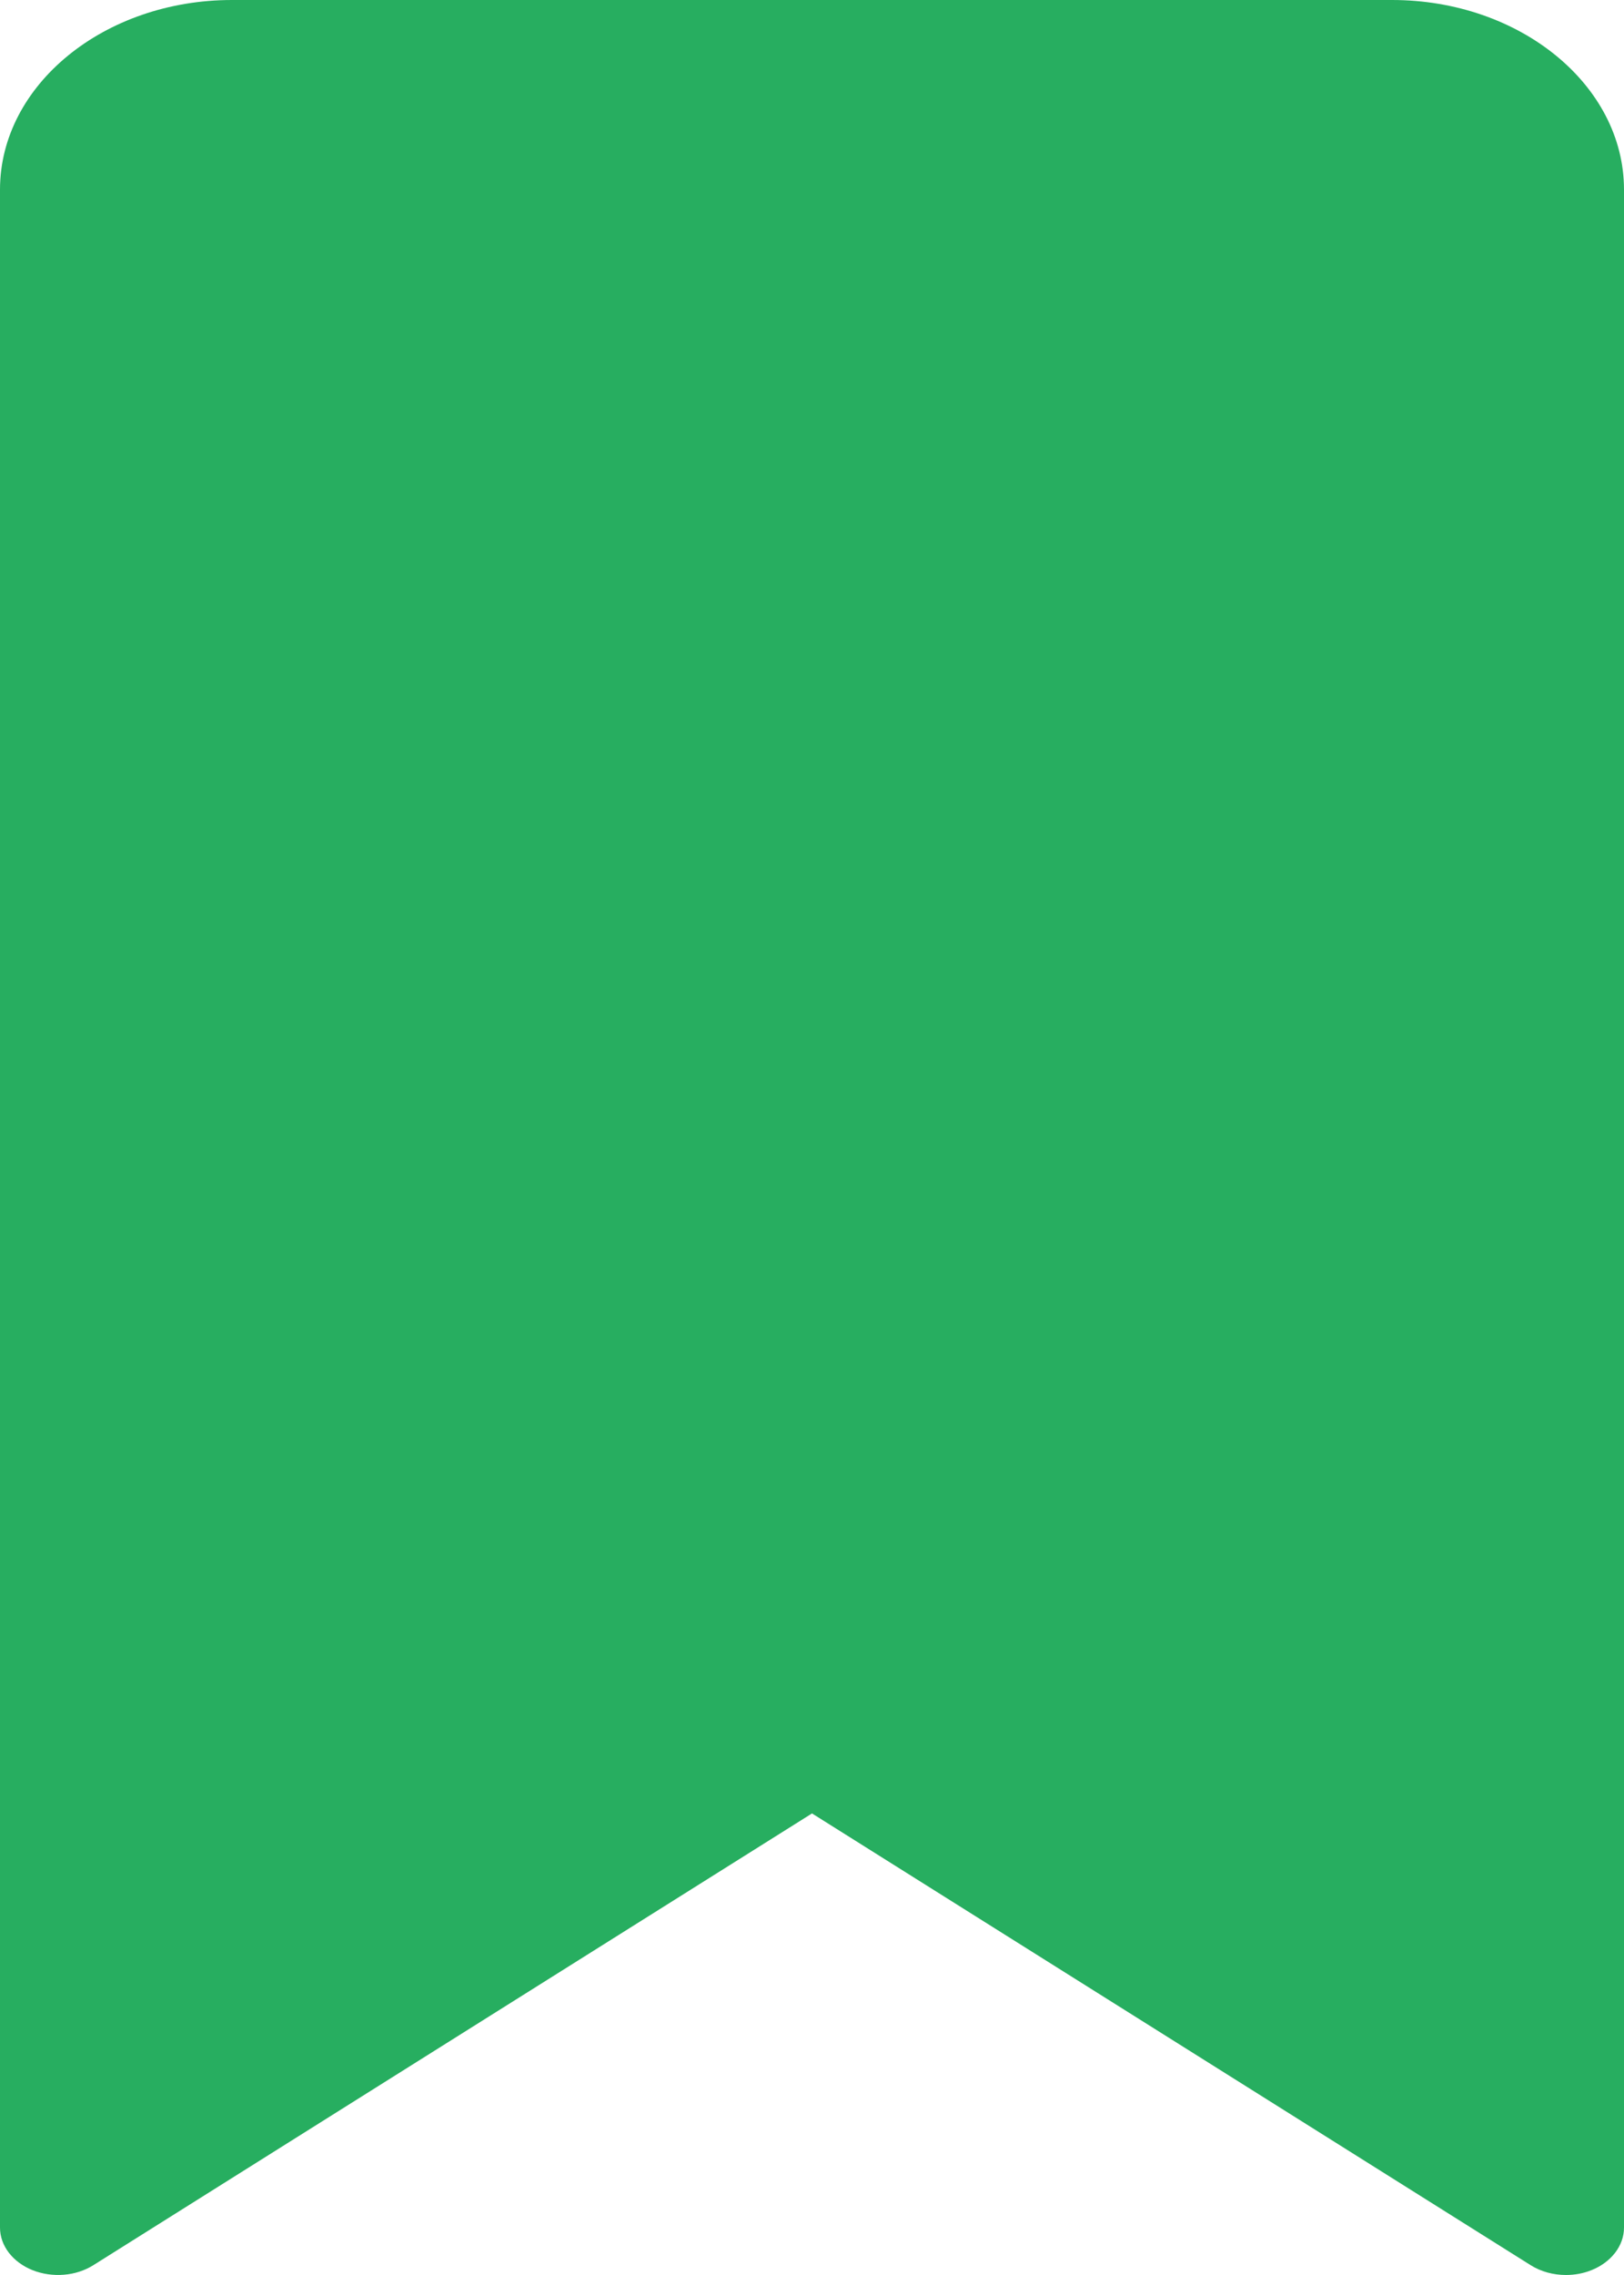 <svg width="25" height="35" viewBox="0 0 25 35" fill="none" xmlns="http://www.w3.org/2000/svg">
<path d="M21.429 0H3.571C1.603 0 0 1.308 0 2.917V34.271C0 34.548 0.194 34.802 0.499 34.925C0.807 35.047 1.168 35.018 1.437 34.849L12.5 27.899L23.563 34.849C23.722 34.949 23.914 35 24.107 35C24.241 35 24.376 34.975 24.501 34.925C24.806 34.802 25 34.548 25 34.271V2.917C25 1.308 23.398 0 21.429 0Z" fill="#27AE60"/>
</svg>
